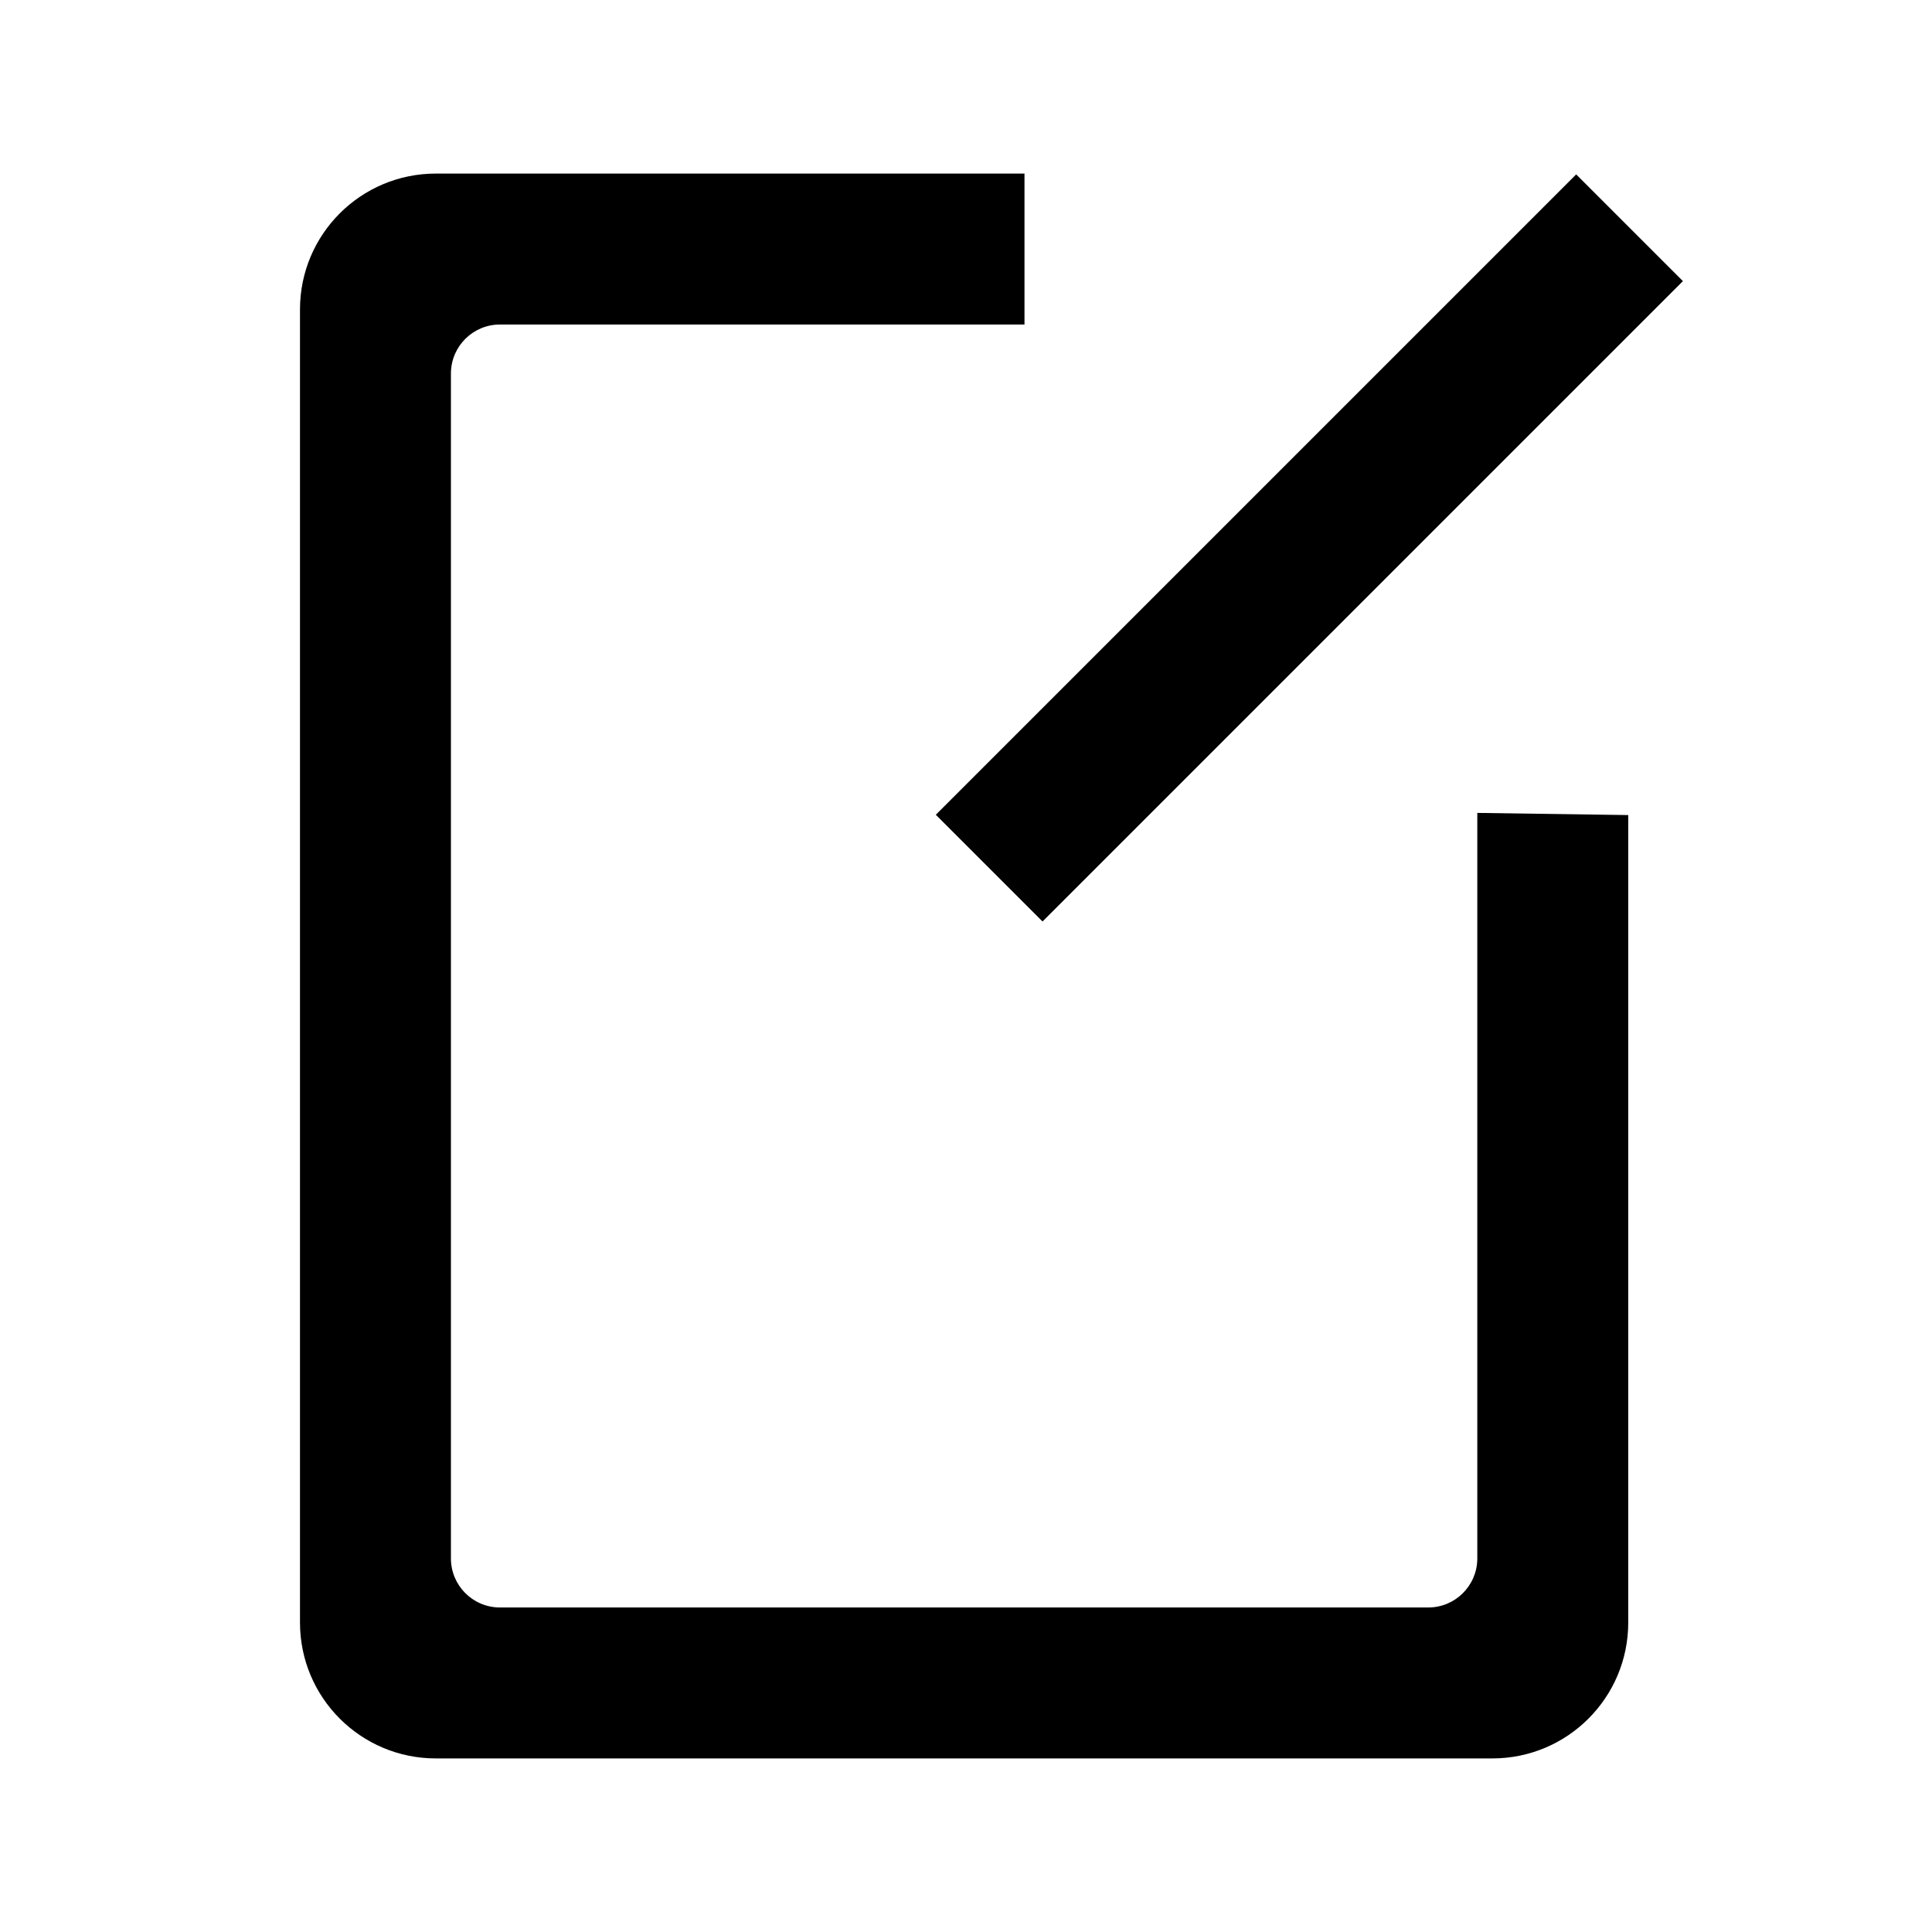 <svg width="1024" height="1024" xmlns="http://www.w3.org/2000/svg" fill="currentColor" viewBox="0 0 1024 1024"><path d="M543 92v80H265c-14.216 0-25.767 11.409-25.997 25.57L239 198v628c0 14.216 11.409 25.767 25.57 25.997l.43.003h492c14.216 0 25.767-11.409 25.997-25.57L783 826V430.856L863 432v428c0 39.765-32.235 72-72 72H231c-39.765 0-72-32.235-72-72V164c0-39.765 32.235-72 72-72h312Zm292.411.431L891.98 149 552.569 488.411 496 431.843 835.411 92.43Z" fill-rule="evenodd"/></svg>